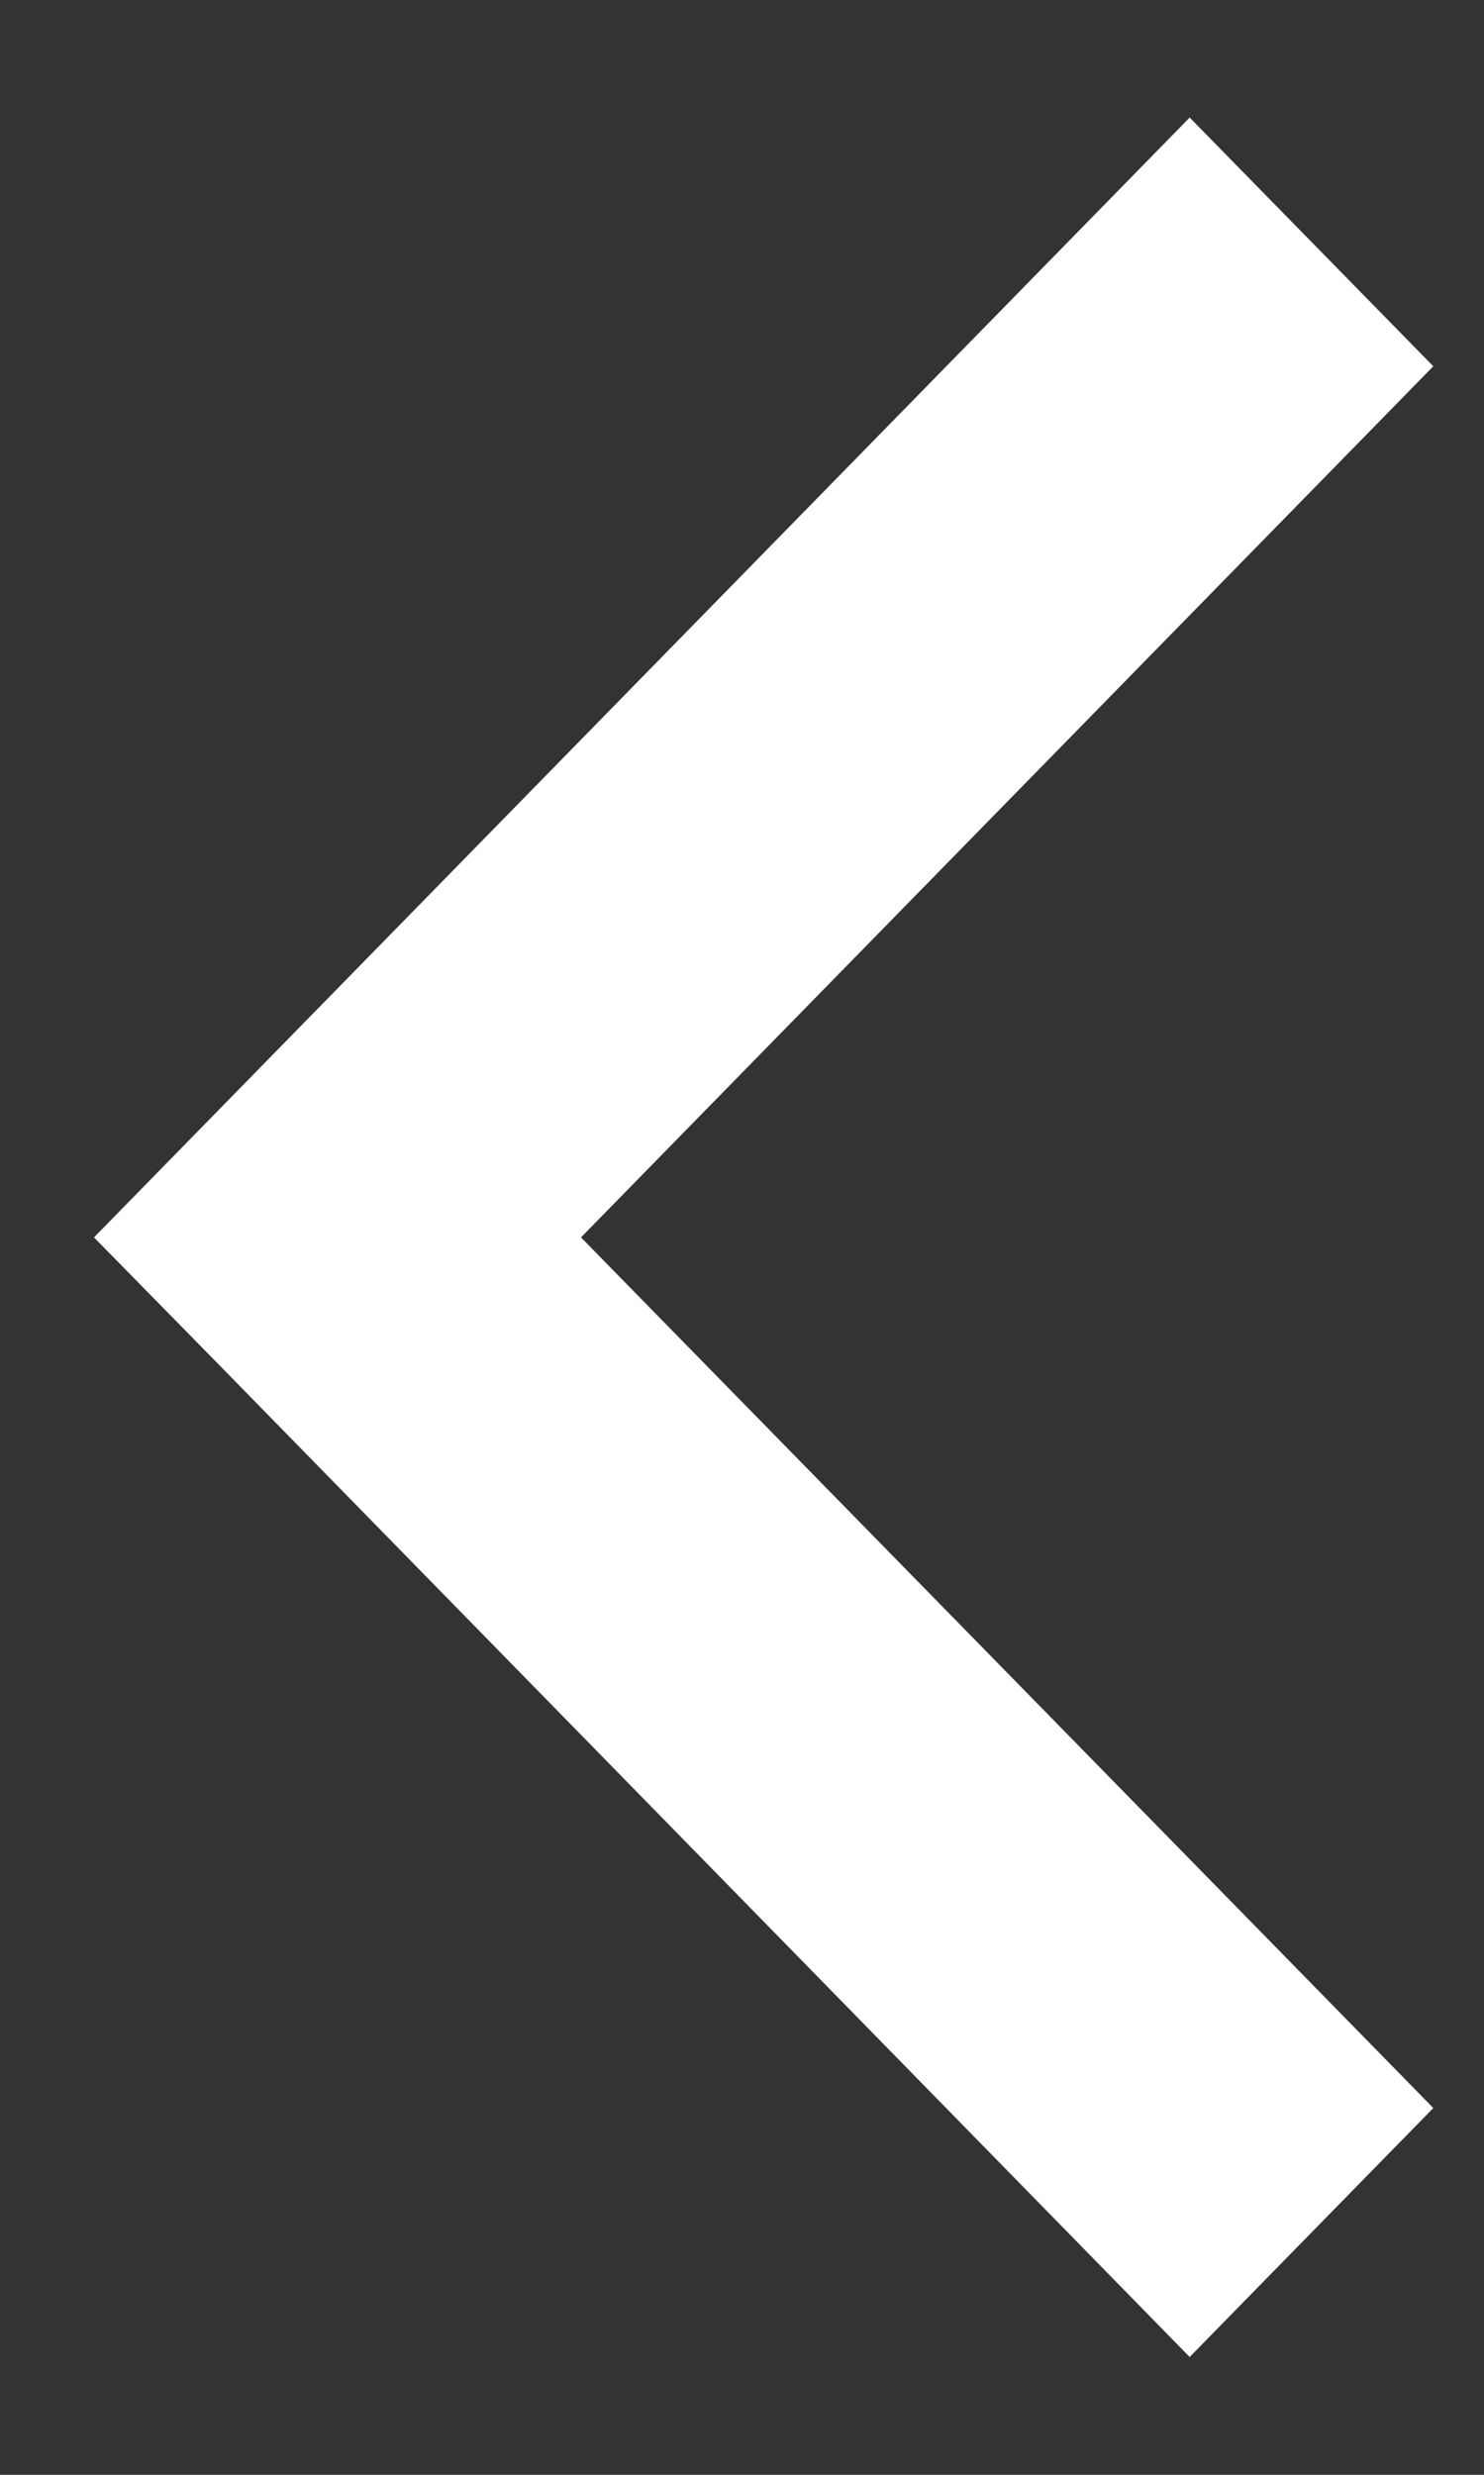 <svg xmlns="http://www.w3.org/2000/svg" width="6" height="10" viewBox="0 0 6 10"><rect x="0" y="0" width="6" height="10" fill="#333333" stroke="none"/><g><g><path fill="#fff" d="M.38 5L4.81.475l.985 1.005L2.349 5l3.446 3.518-.985 1.006L.873 5.502z"/></g></g></svg>